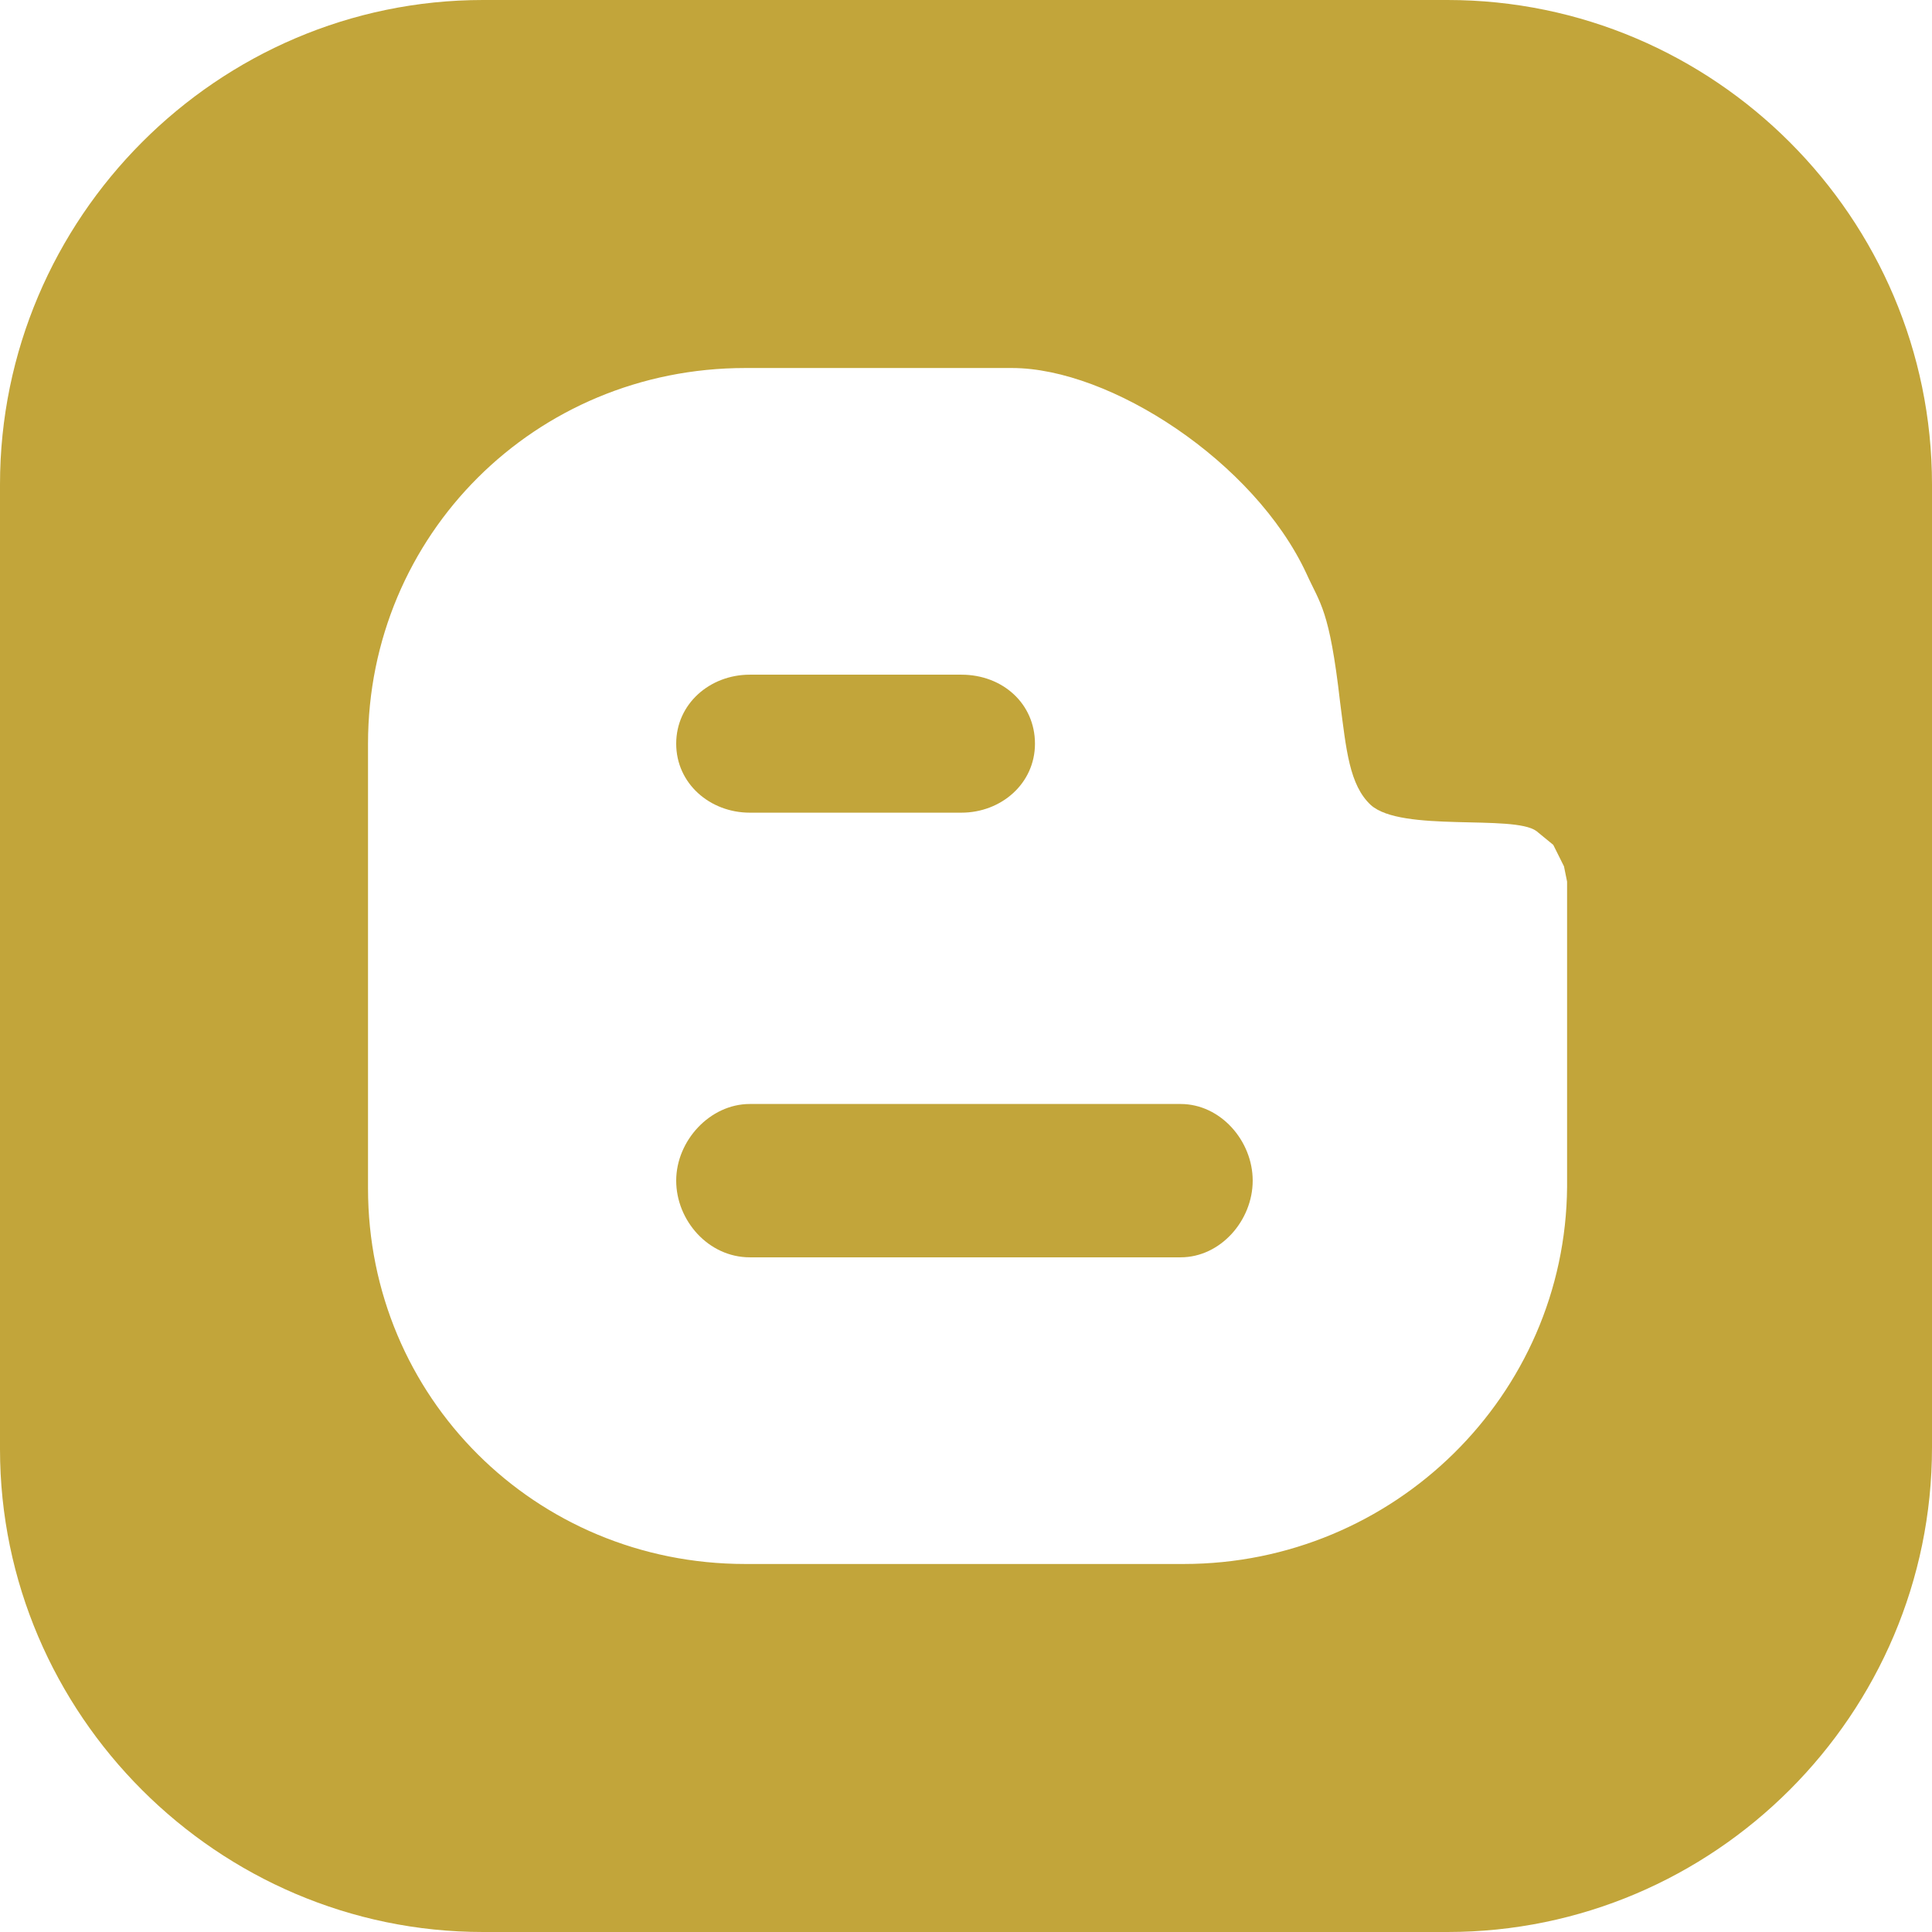 <svg width="28" height="28" viewBox="0 0 33 33" fill="none" xmlns="http://www.w3.org/2000/svg">
<path d="M16.421 11.524H12.807C12.126 11.524 11.55 12.021 11.55 12.703C11.55 13.383 12.126 13.881 12.807 13.881H16.421C17.102 13.881 17.678 13.383 17.678 12.703C17.678 12.021 17.128 11.524 16.421 11.524Z" fill="#C2A53A"/>
<path d="M20.166 18.857H12.807C12.126 18.857 11.55 19.485 11.55 20.166C11.55 20.847 12.1 21.476 12.807 21.476H20.166C20.847 21.476 21.397 20.847 21.397 20.166C21.397 19.485 20.847 18.857 20.166 18.857Z" fill="#C2A53A"/>
<path d="M24.724 0H8.25C3.719 0 0 3.719 0 8.276V24.75C0 29.281 3.719 33 8.25 33H24.724C29.281 33 33 29.281 33 24.724V8.276C33 3.719 29.281 0 24.724 0ZM26.767 20.271C26.741 23.833 23.807 26.714 20.219 26.714H12.729C9.14 26.714 6.286 23.86 6.286 20.298V12.702C6.286 9.14 9.14 6.286 12.729 6.286H17.286C18.962 6.286 21.424 7.883 22.314 9.795C22.55 10.319 22.707 10.398 22.89 11.995C22.995 12.807 23.048 13.409 23.414 13.75C23.938 14.221 25.85 13.907 26.243 14.195L26.531 14.431L26.714 14.798L26.767 15.059V20.271Z" fill="#C2A53A"/>
</svg>
